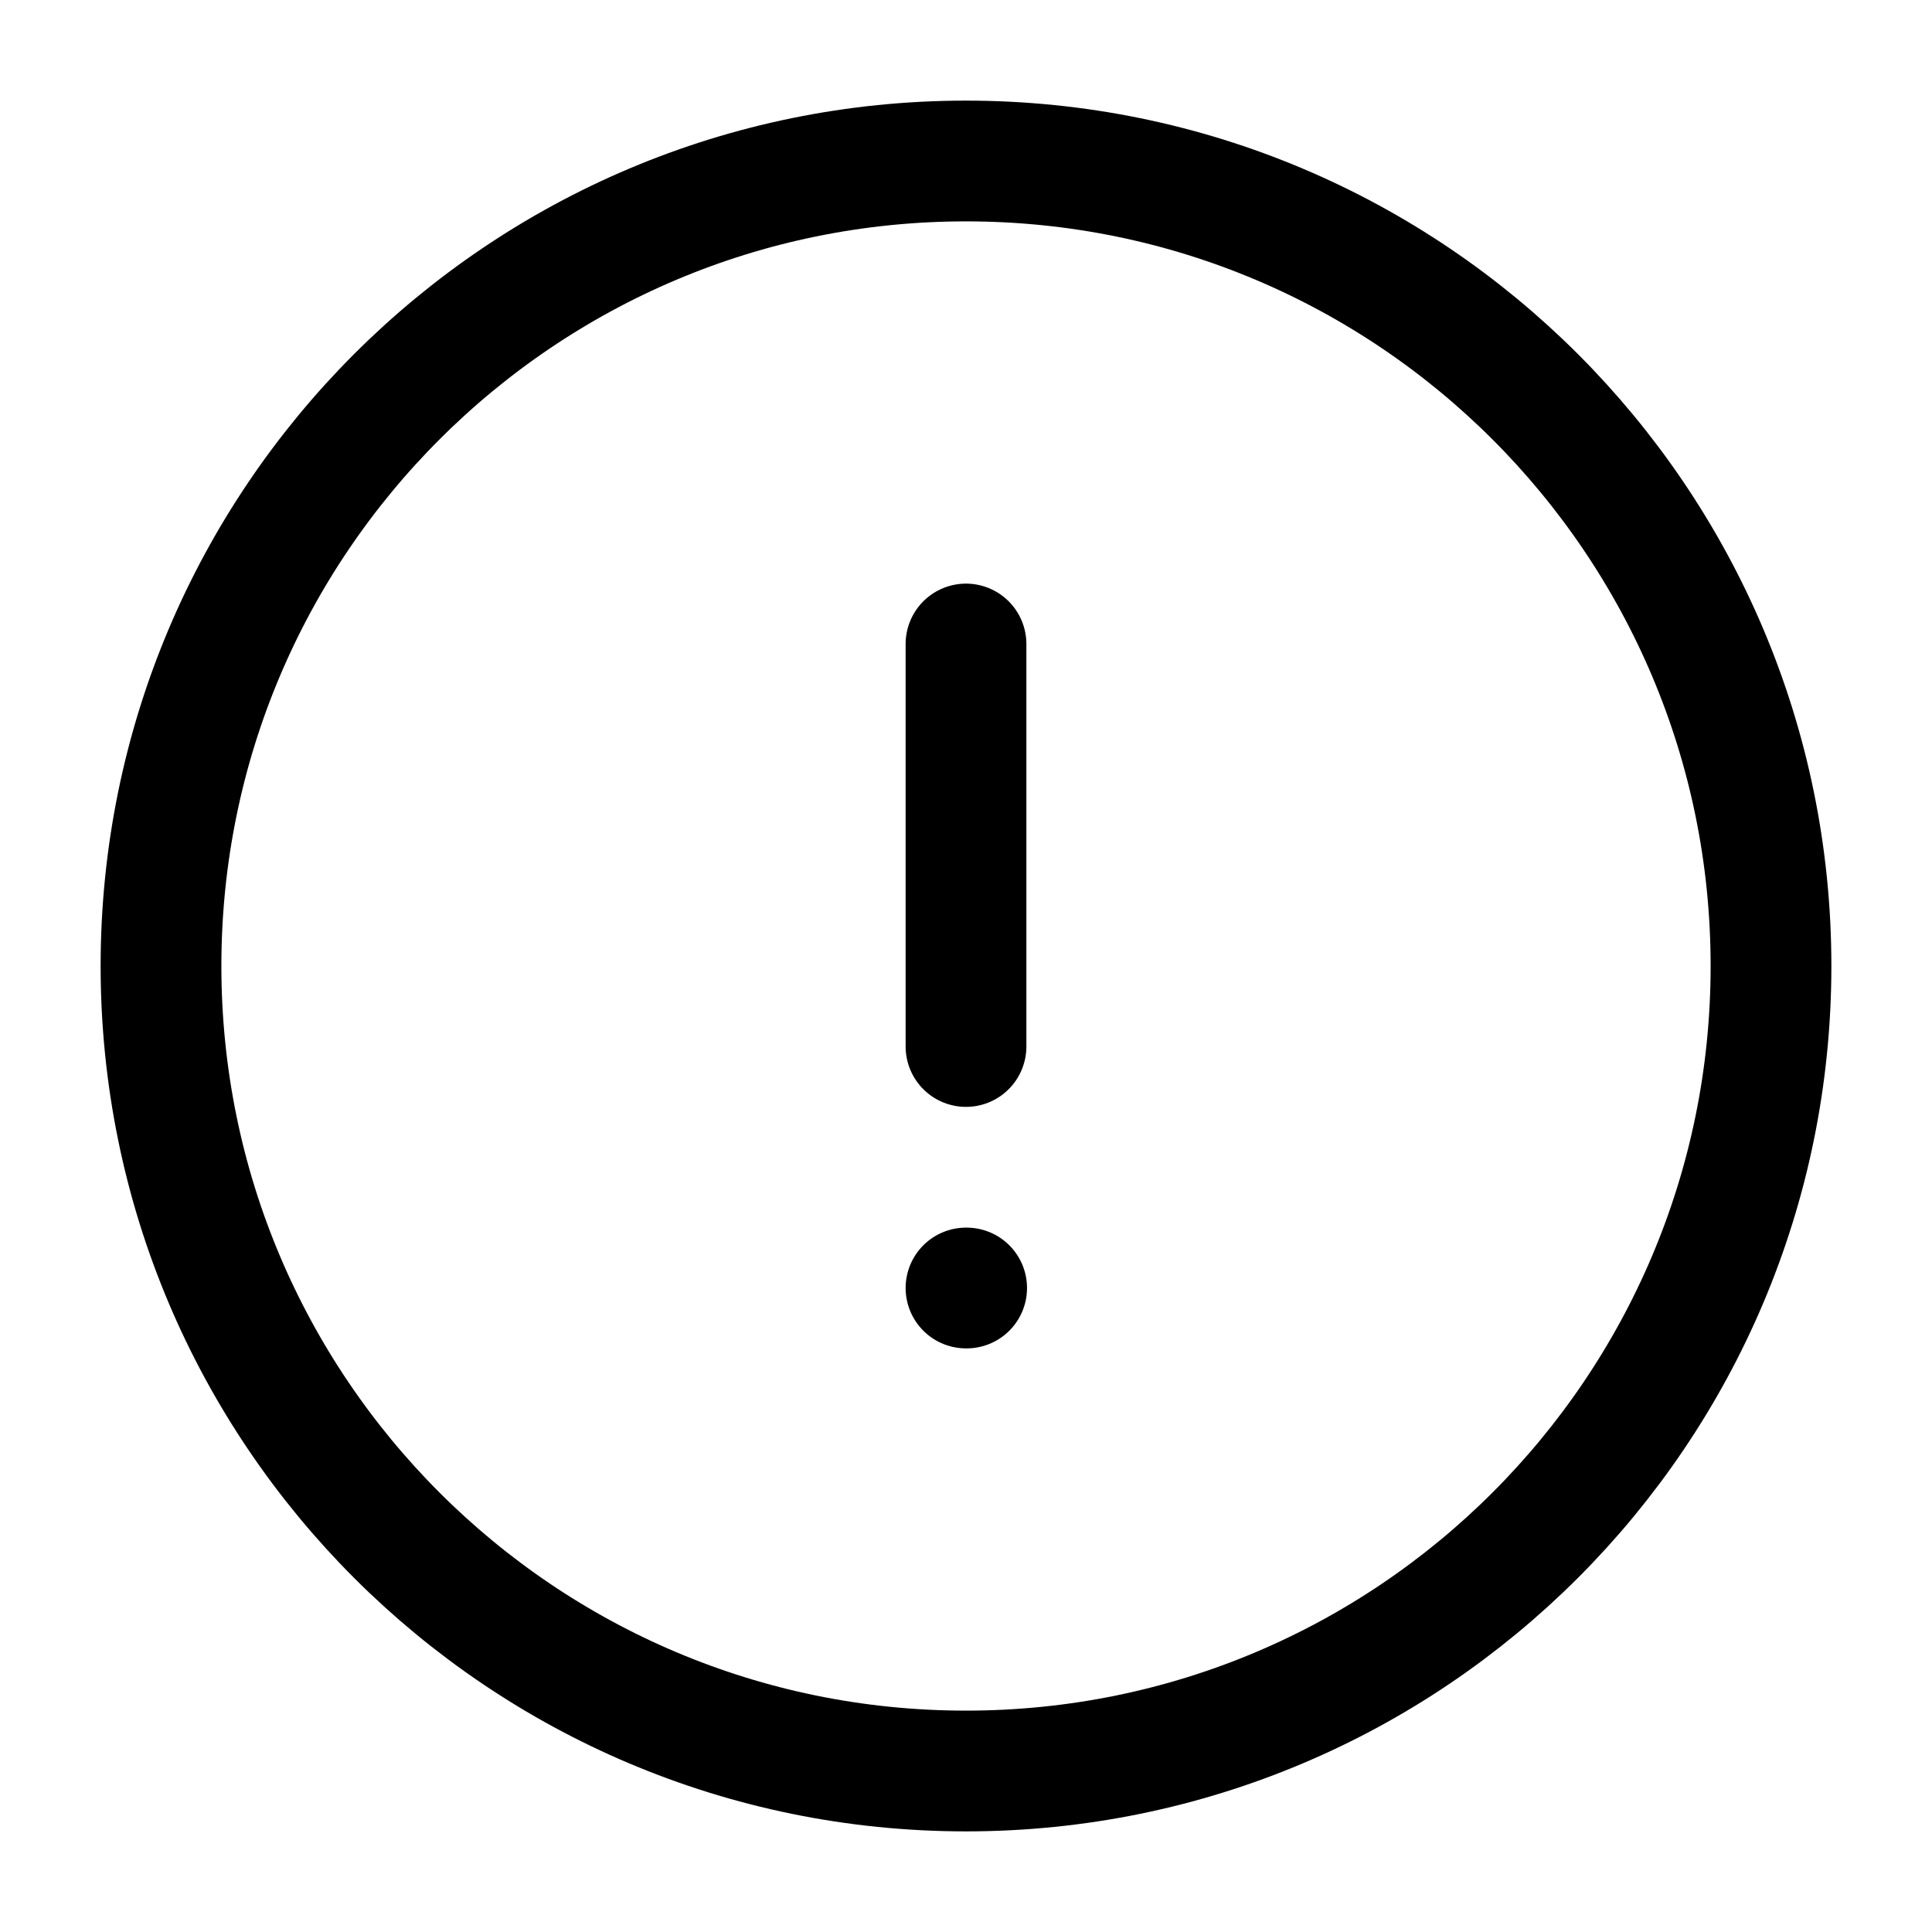 <svg xmlns="http://www.w3.org/2000/svg" width="1em" height="1em" viewBox="0 0 24 24"><path fill="none" stroke="currentColor" stroke-linecap="round" stroke-linejoin="round" stroke-miterlimit="10" stroke-width="1.5" d="M12 16h.008M12 8v5m10-1c0-5.523-4.477-10-10-10S2 6.477 2 12s4.477 10 10 10s10-4.477 10-10"/></svg>